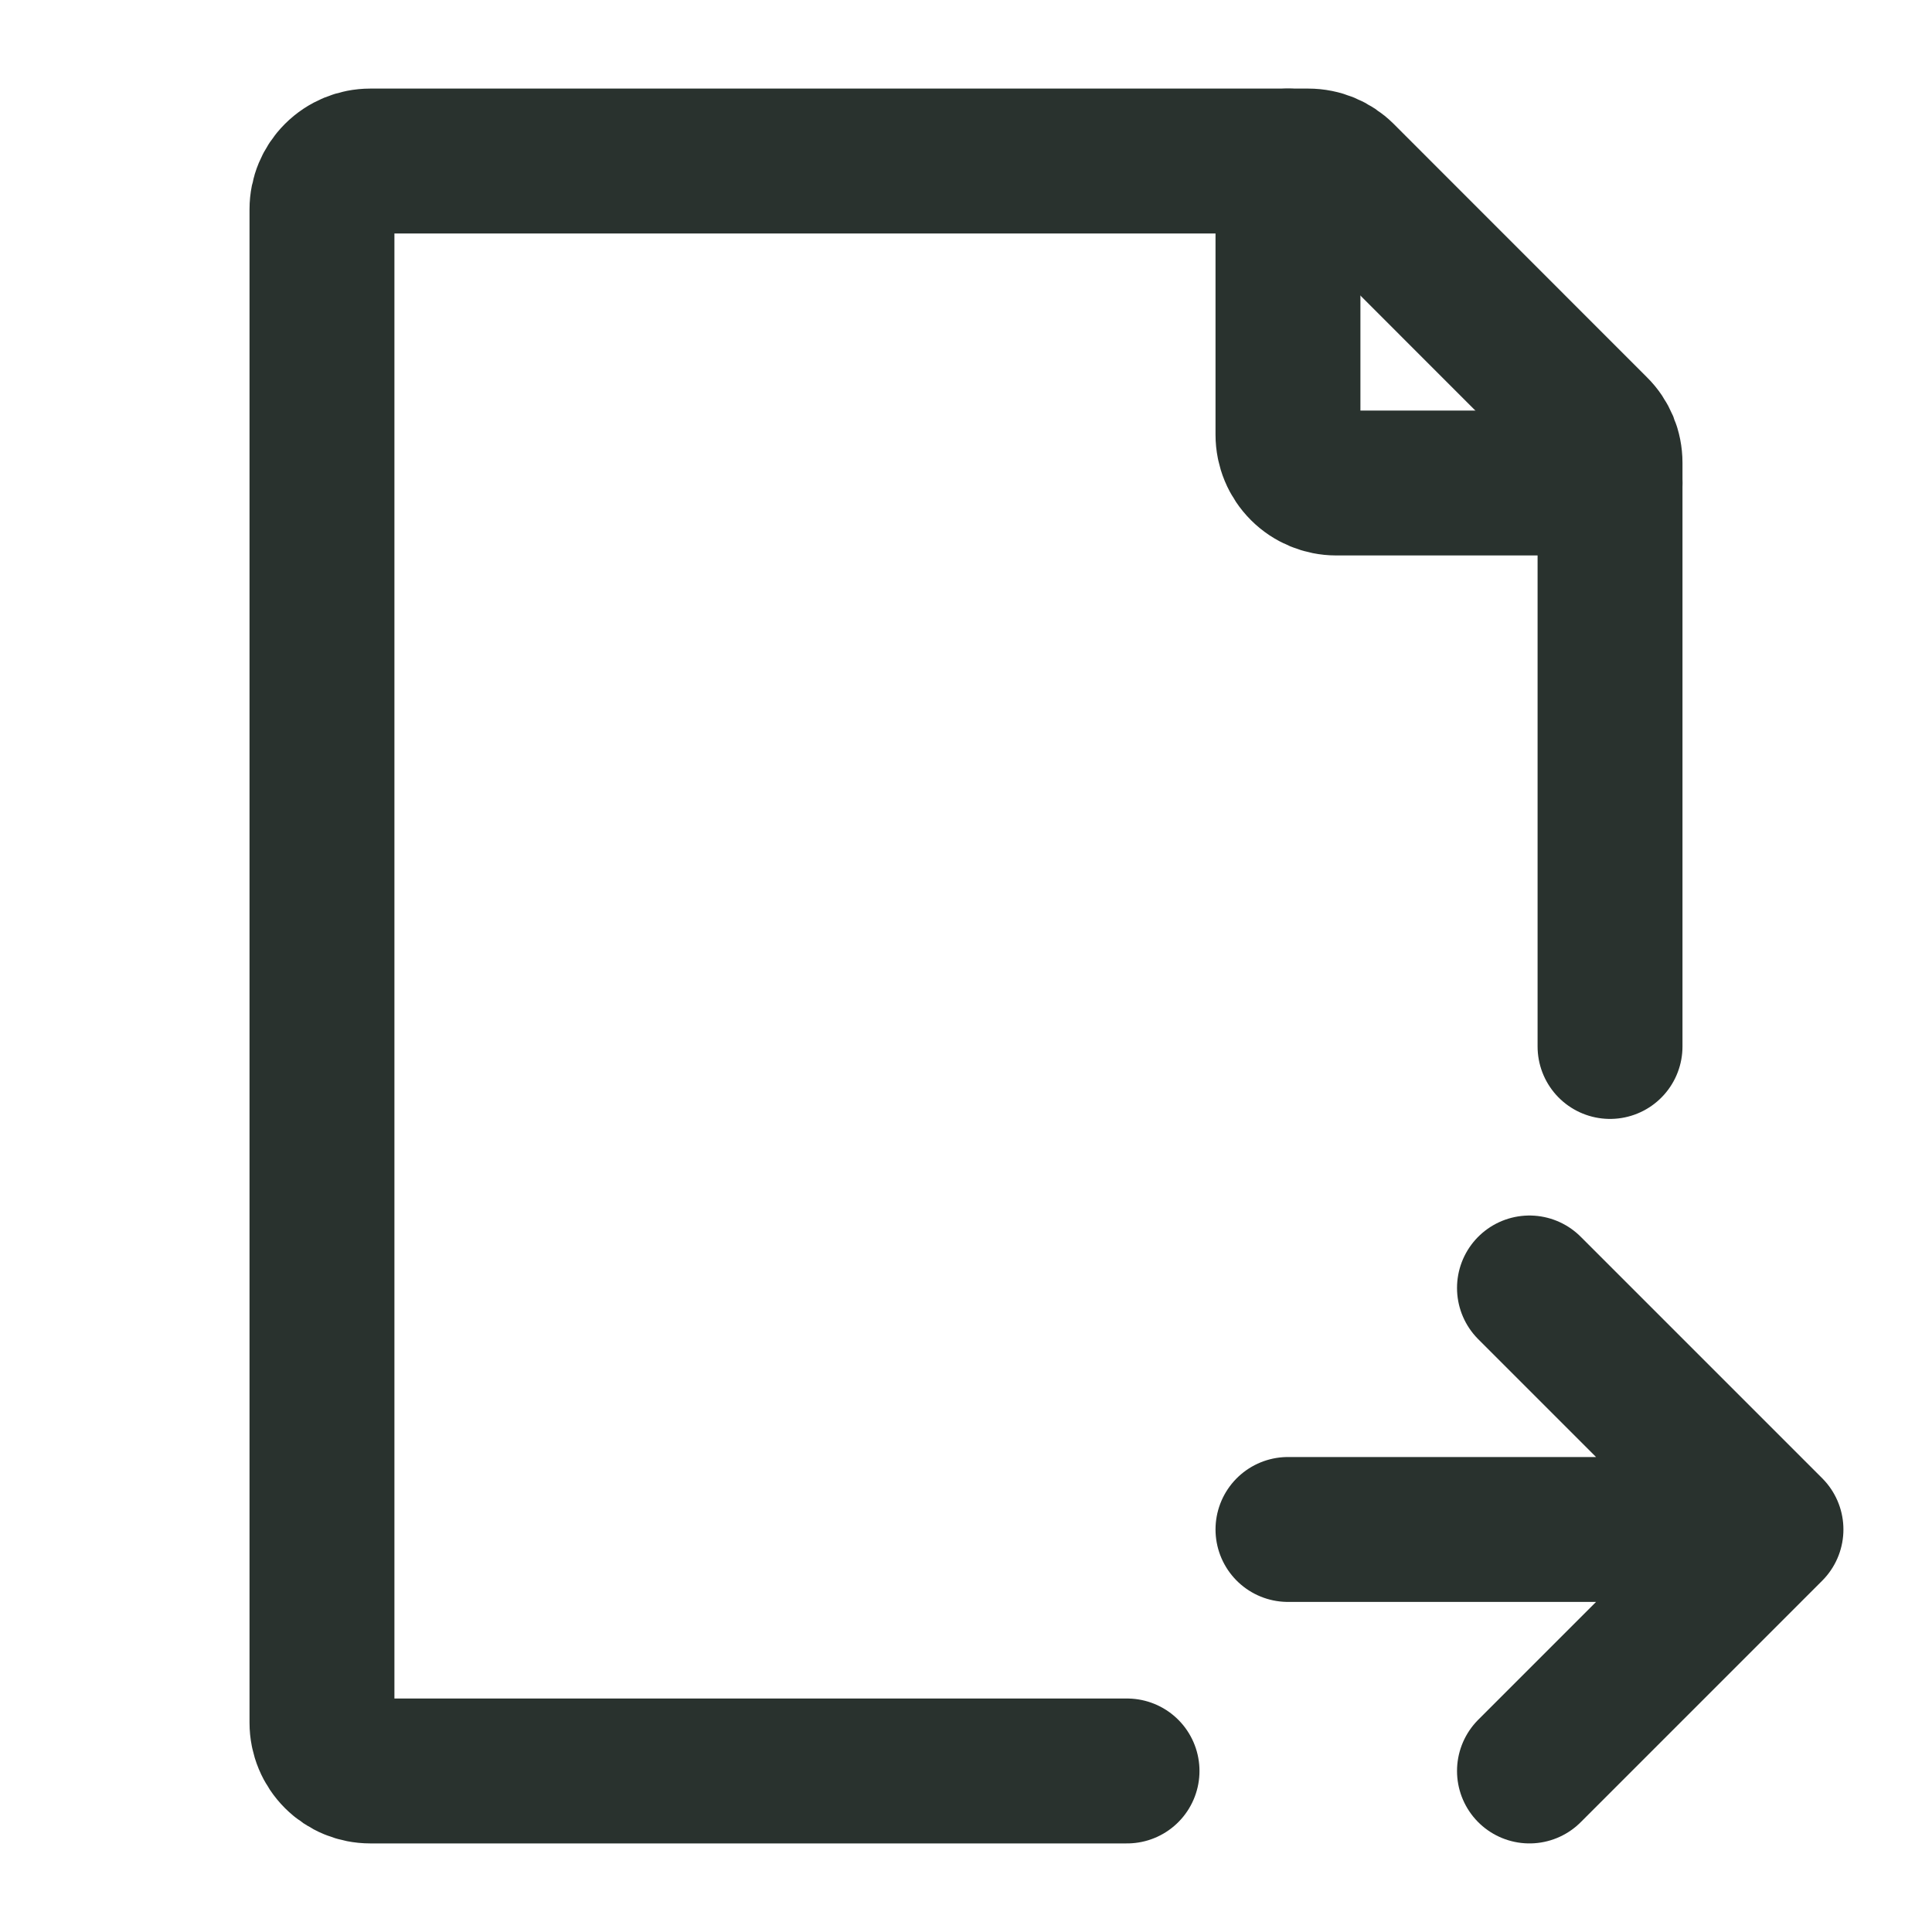 <svg width="20" height="20" viewBox="0 0 20 20" fill="none" xmlns="http://www.w3.org/2000/svg">
<path d="M16.667 10.833V4.791C16.667 4.725 16.654 4.66 16.629 4.599C16.603 4.538 16.567 4.483 16.52 4.437L13.897 1.813C13.803 1.72 13.676 1.667 13.543 1.667H3.833C3.701 1.667 3.574 1.719 3.48 1.813C3.386 1.907 3.333 2.034 3.333 2.167V17.833C3.333 17.966 3.386 18.093 3.48 18.187C3.574 18.281 3.701 18.333 3.833 18.333H11.667" stroke="#29322E" stroke-width="1.5" stroke-linecap="round" stroke-linejoin="round"/>
<path d="M13.333 1.667V4.5C13.333 4.633 13.386 4.76 13.48 4.854C13.573 4.947 13.701 5 13.833 5H16.667M13.333 15.833H18.333M18.333 15.833L15.833 13.333M18.333 15.833L15.833 18.333" stroke="#29322E" stroke-width="1.5" stroke-linecap="round" stroke-linejoin="round"/>
</svg>
